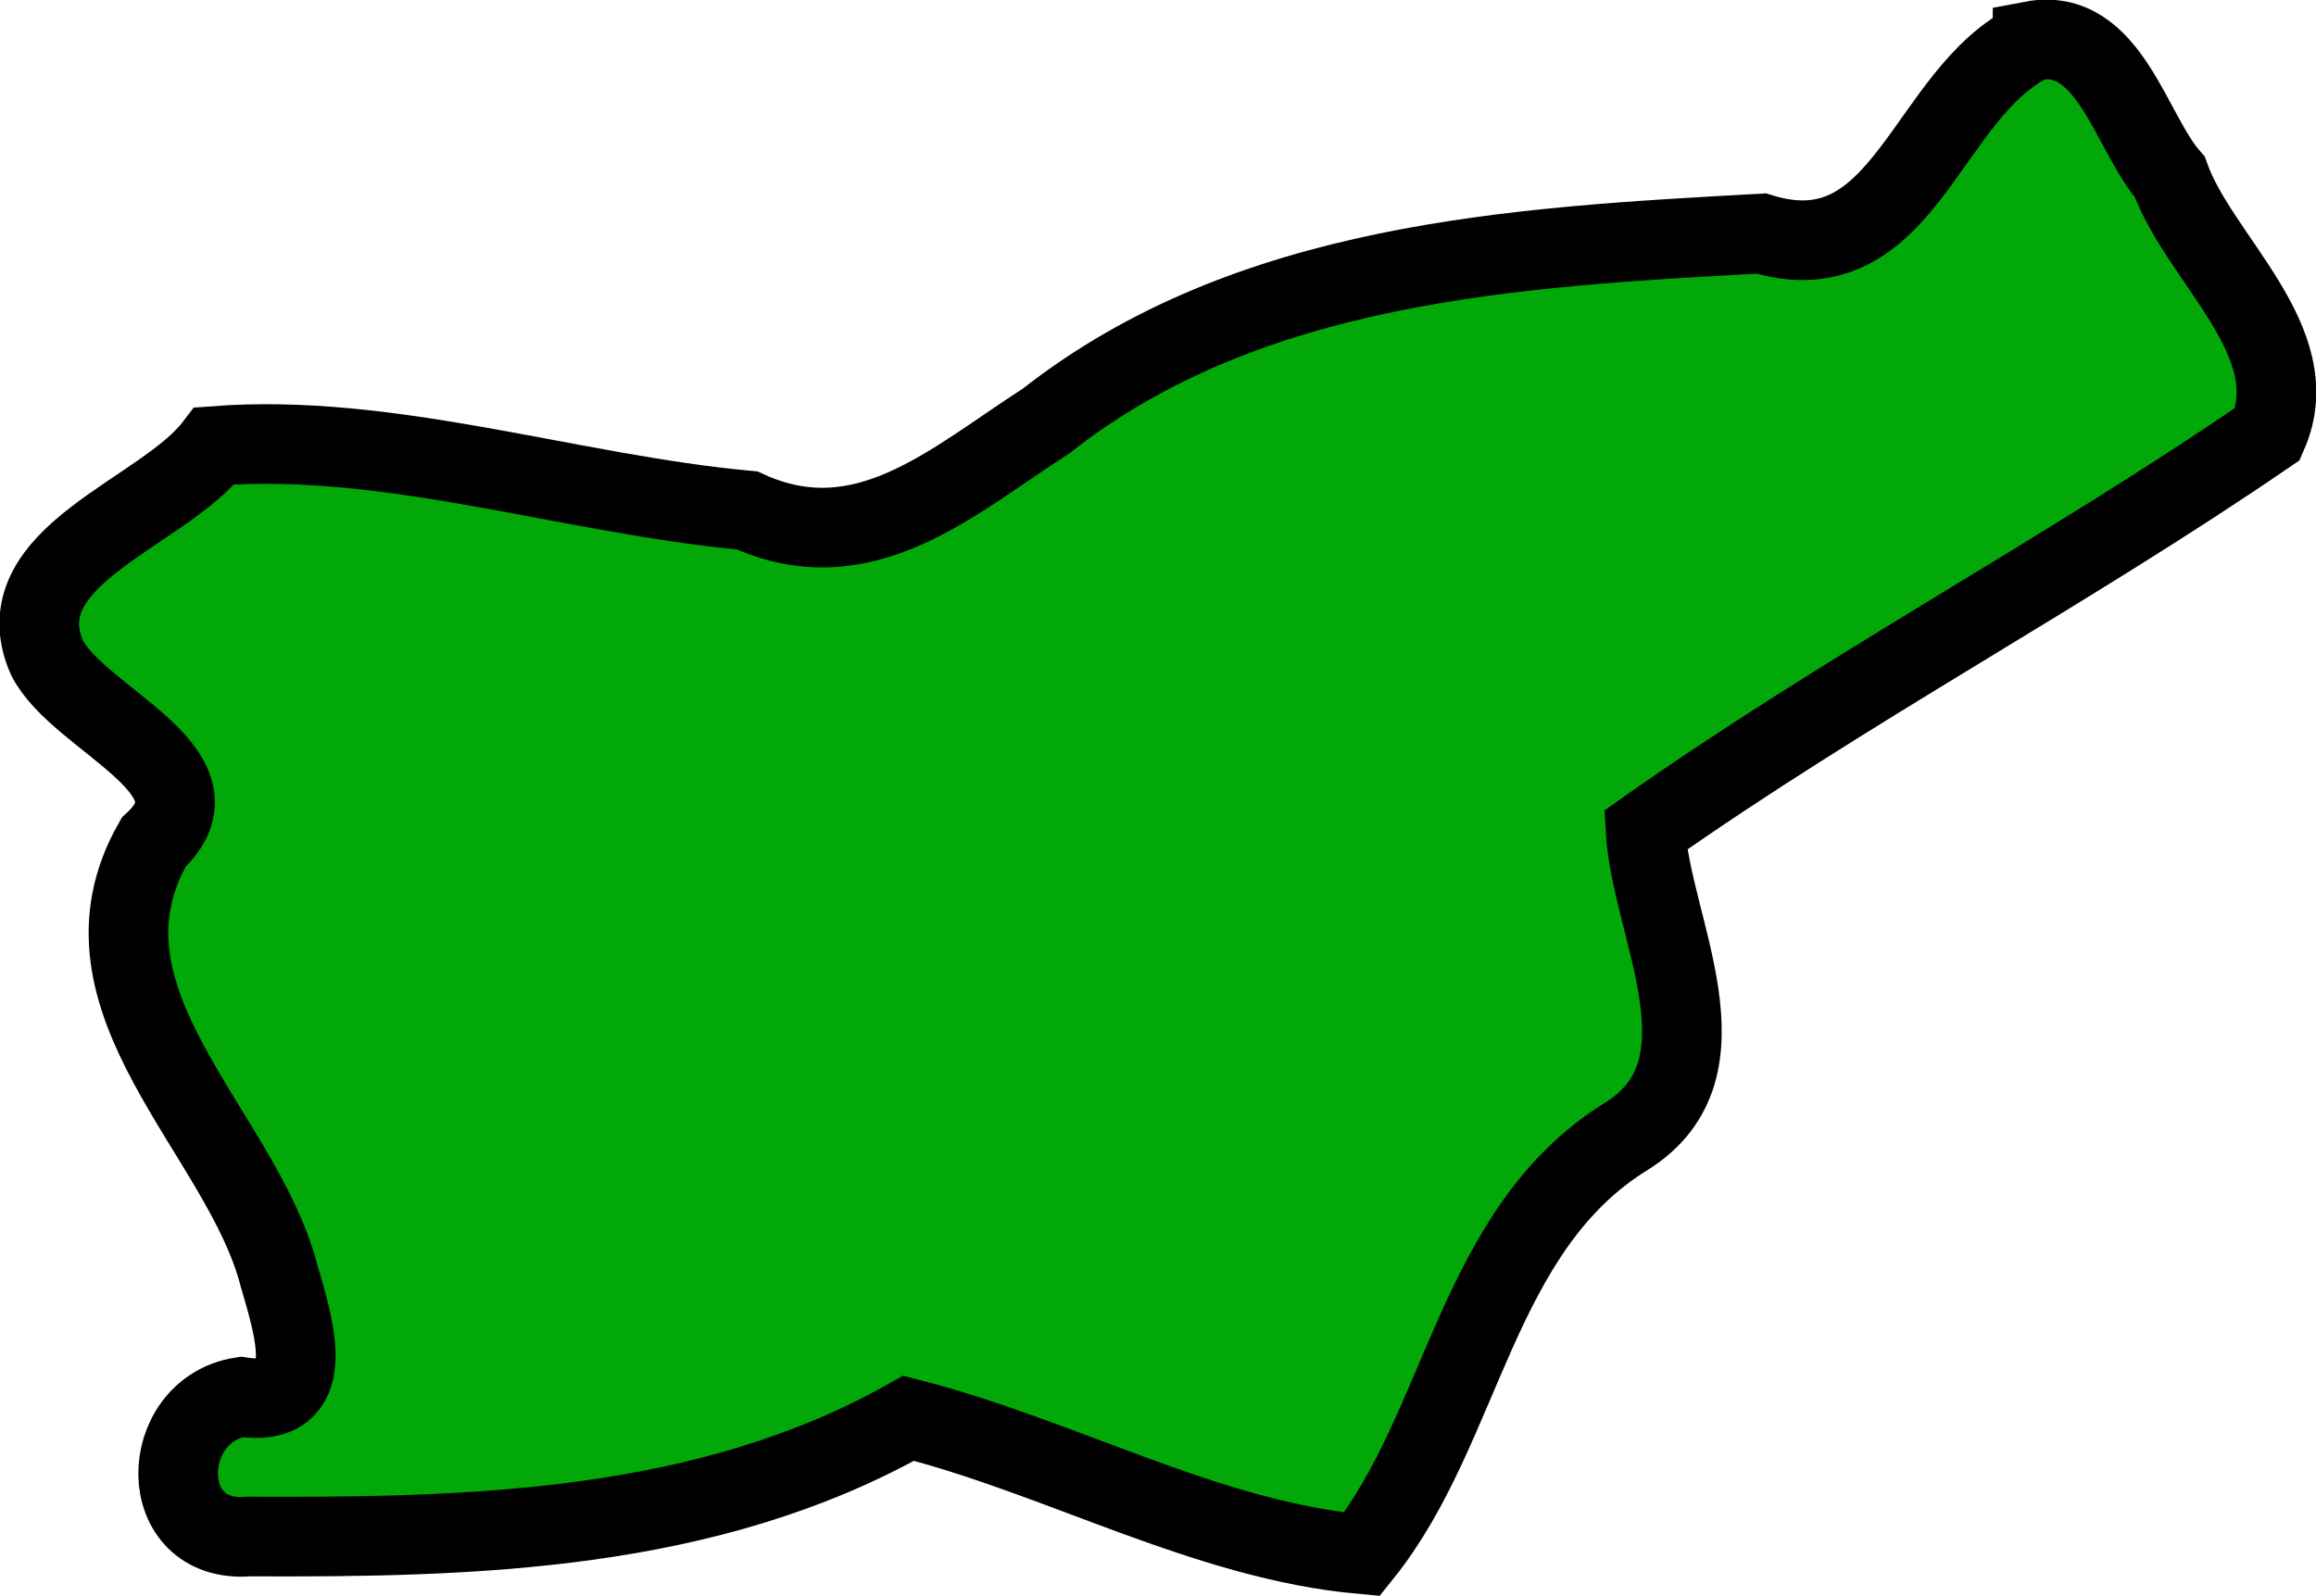 <?xml version="1.0" encoding="UTF-8" standalone="no"?>
<!-- Created with Inkscape (http://www.inkscape.org/) -->

<svg
   width="43.961"
   height="30.299"
   viewBox="0 0 11.631 8.017"
   version="1.1"
   id="svg111037"
   inkscape:version="1.2.2 (732a01da63, 2022-12-09)"
   sodipodi:docname="slovenia.svg"
   xmlns:inkscape="http://www.inkscape.org/namespaces/inkscape"
   xmlns:sodipodi="http://sodipodi.sourceforge.net/DTD/sodipodi-0.dtd"
   xmlns="http://www.w3.org/2000/svg"
   xmlns:svg="http://www.w3.org/2000/svg">
  <sodipodi:namedview
     id="namedview111039"
     pagecolor="#ffffff"
     bordercolor="#000000"
     borderopacity="0.25"
     inkscape:showpageshadow="2"
     inkscape:pageopacity="0.0"
     inkscape:pagecheckerboard="0"
     inkscape:deskcolor="#d1d1d1"
     inkscape:document-units="mm"
     showgrid="false"
     inkscape:zoom="0.72515432"
     inkscape:cx="-31.027878"
     inkscape:cy="-131.69611"
     inkscape:window-width="1920"
     inkscape:window-height="1001"
     inkscape:window-x="-9"
     inkscape:window-y="-9"
     inkscape:window-maximized="1"
     inkscape:current-layer="layer1" />
  <defs
     id="defs111034" />
  <g
     inkscape:label="Layer 1"
     inkscape:groupmode="layer"
     id="layer1"
     transform="translate(-75.55,-183.536)">
    <path
       style="fill:#01a808;fill-opacity:1;stroke:#000000;stroke-width:0.4;stroke-dasharray:none"
       d="m 85.758,183.742 c -0.539,0.257 -0.638,1.188 -1.363,0.967 -1.239,0.068 -2.574,0.141 -3.592,0.942 -0.469,0.301 -0.914,0.717 -1.501,0.449 -0.89,-0.082 -1.793,-0.392 -2.675,-0.324 -0.259,0.34 -1.064,0.551 -0.842,1.063 0.158,0.314 0.922,0.572 0.536,0.928 -0.453,0.791 0.445,1.456 0.63,2.177 0.08,0.273 0.205,0.668 -0.191,0.609 -0.419,0.068 -0.436,0.74 0.04,0.701 1.128,0.005 2.303,-0.024 3.313,-0.594 0.764,0.194 1.498,0.613 2.277,0.683 0.513,-0.637 0.568,-1.631 1.329,-2.1 0.547,-0.342 0.122,-1.05 0.095,-1.537 1.01,-0.712 2.104,-1.291 3.124,-1.99 0.203,-0.464 -0.342,-0.876 -0.491,-1.291 -0.197,-0.225 -0.304,-0.757 -0.689,-0.684 z"
       id="path111023" />
  </g>
</svg>

